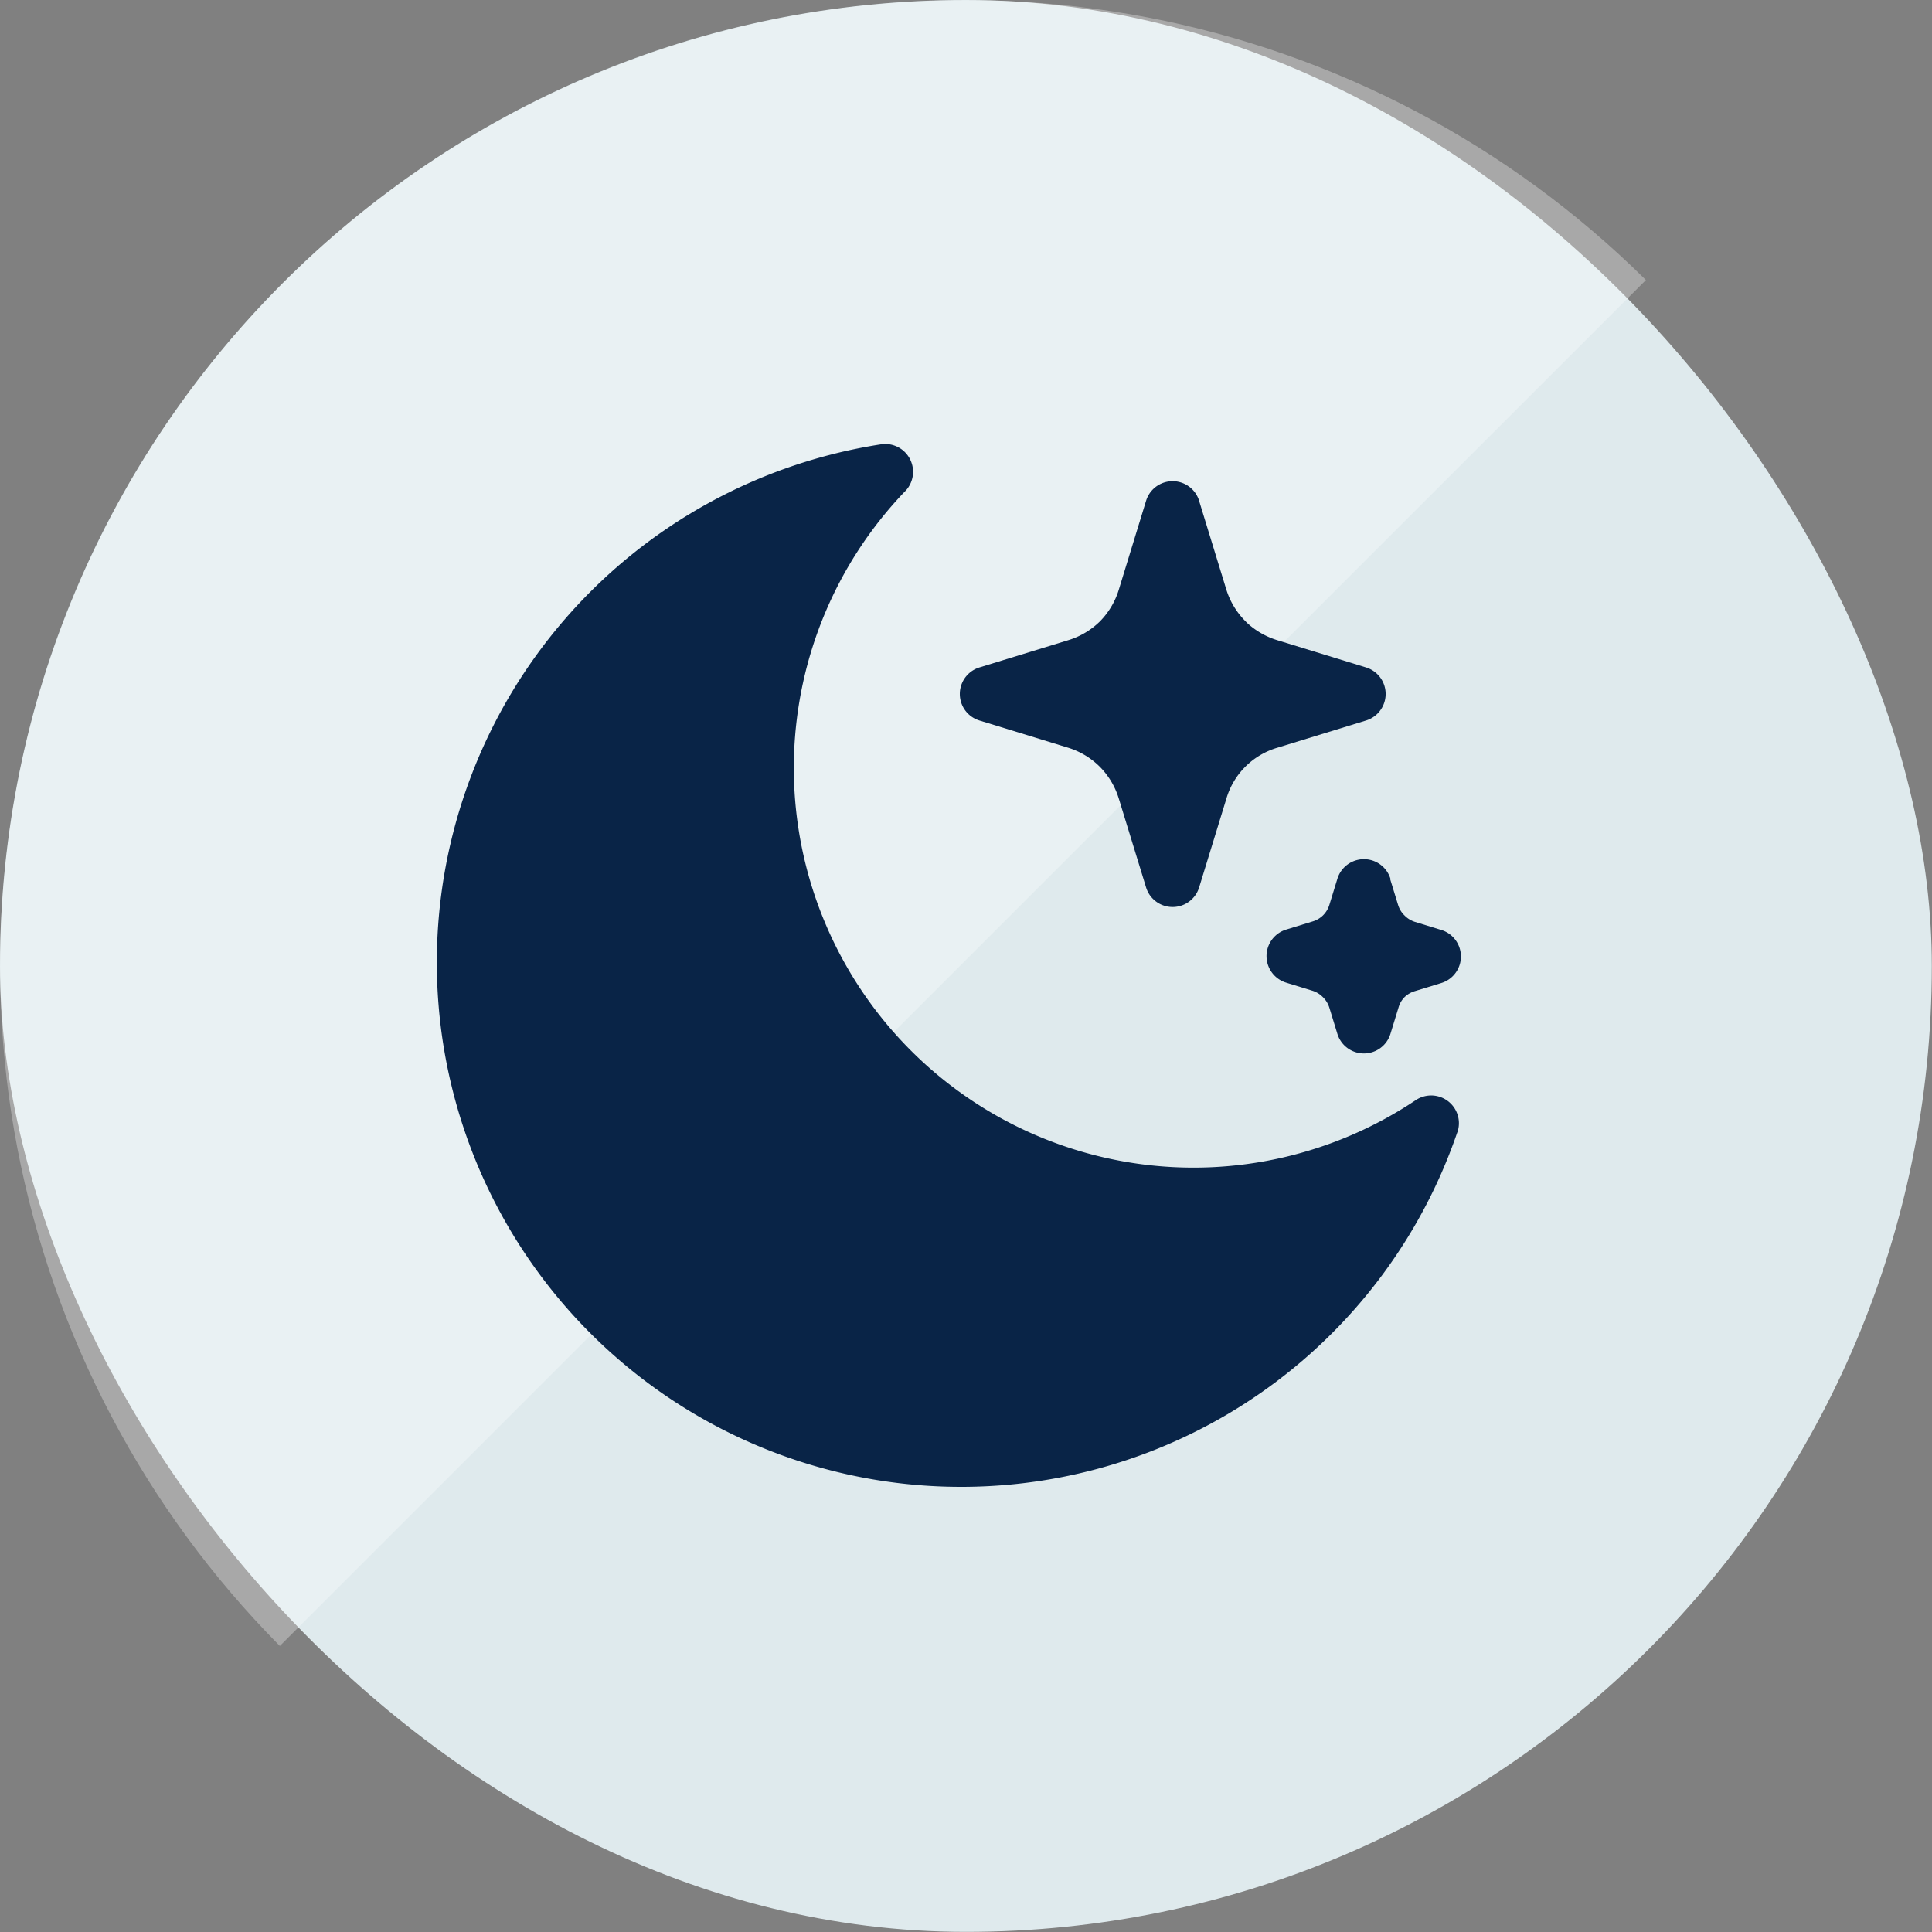 <svg xmlns="http://www.w3.org/2000/svg" xmlns:xlink="http://www.w3.org/1999/xlink" width="30.003" height="30.003" viewBox="0 0 30.003 30.003">
  <rect x="0" y="0" width="30.003" height="30.003" fill="#808080" stroke="none"/>
  <defs>
    <clipPath id="clip-path">
      <path id="路径_140" data-name="路径 140" d="M80.16,80.3m-15,0a15,15,0,1,0,15-15,15,15,0,0,0-15,15Z" fill="#fff"/>
    </clipPath>
  </defs>
  <g id="PC_-_ye" data-name="PC - ye" transform="translate(-297.183 -353.195)">
    <rect id="矩形_144" data-name="矩形 144" width="30" height="30.001" rx="15" transform="translate(297.183 353.195)" fill="#dfeaed"/>
    <g id="蒙版组_10" data-name="蒙版组 10" transform="translate(392.344 448.498) rotate(180)" clip-path="url(#clip-path)">
      <path id="路径_138" data-name="路径 138" d="M296.112,319.933l12.648,12.648A24.5,24.5,0,0,0,332.445,308.9L319.8,296.248Z" transform="translate(-227.247 -228.243)" fill="#fff" opacity="0.32"/>
    </g>
    <g id="组_762" data-name="组 762" transform="translate(303.963 360.09)">
      <path id="路径_142" data-name="路径 142" d="M337.525,388.787a8.143,8.143,0,1,1-8.949-10.682.432.432,0,0,1,.357.745,6.207,6.207,0,0,0,7.944,9.441.431.431,0,0,1,.648.5Z" transform="translate(-321.673 -378.1)" fill="#092447" fill-rule="evenodd"/>
      <path id="路径_143" data-name="路径 143" d="M336.308,395.071a7.319,7.319,0,0,0,2.172-2.457,6.981,6.981,0,0,1-.737.269,7.068,7.068,0,0,1-7.959-10.651,7.281,7.281,0,1,0,6.524,12.838Z" transform="translate(-323.934 -381.09)" fill="#092447" fill-rule="evenodd"/>
      <path id="路径_144" data-name="路径 144" d="M354.758,380.5l.421,1.372a1.2,1.2,0,0,0,.3.5l.018.019a1.217,1.217,0,0,0,.483.277l1.371.421a.431.431,0,0,1,0,.824l-1.371.421a1.167,1.167,0,0,0-.8.8l-.421,1.371a.431.431,0,0,1-.824,0l-.421-1.371a1.2,1.2,0,0,0-.295-.5h0a1.194,1.194,0,0,0-.5-.3l-1.372-.421a.431.431,0,0,1,0-.824l1.372-.421a1.2,1.2,0,0,0,.5-.295h0a1.2,1.2,0,0,0,.295-.5l.421-1.372a.431.431,0,0,1,.824,0Z" transform="translate(-342.917 -379.619)" fill="#092447" fill-rule="evenodd"/>
      <path id="路径_145" data-name="路径 145" d="M370.179,401.712l.125.407a.379.379,0,0,0,.1.163.39.39,0,0,0,.163.1l.408.125a.431.431,0,0,1,0,.824l-.408.125a.389.389,0,0,0-.163.094l0,0a.376.376,0,0,0-.094.163l-.125.407a.431.431,0,0,1-.824,0l-.125-.407a.394.394,0,0,0-.1-.163.39.39,0,0,0-.164-.1l-.407-.125a.431.431,0,0,1,0-.824l.407-.125a.39.39,0,0,0,.164-.094v0a.392.392,0,0,0,.1-.163l.125-.407a.431.431,0,0,1,.824,0Z" transform="translate(-355.372 -394.96)" fill="#092447" fill-rule="evenodd"/>
      <path id="路径_146" data-name="路径 146" d="M359.321,387.1l-.01-.031-.009.031a2.061,2.061,0,0,1-.508.856l0,0a2.059,2.059,0,0,1-.857.509l-.031.009.031.01a2.058,2.058,0,0,1,.859.508h0a2.055,2.055,0,0,1,.51.857l.009.031.01-.031a2.01,2.01,0,0,1,1.367-1.367l.03-.01-.03-.009a2.065,2.065,0,0,1-.832-.484l-.027-.024A2.058,2.058,0,0,1,359.321,387.1Z" transform="translate(-347.882 -384.585)" fill="#092447" fill-rule="evenodd"/>
    </g>
  </g>
</svg>
